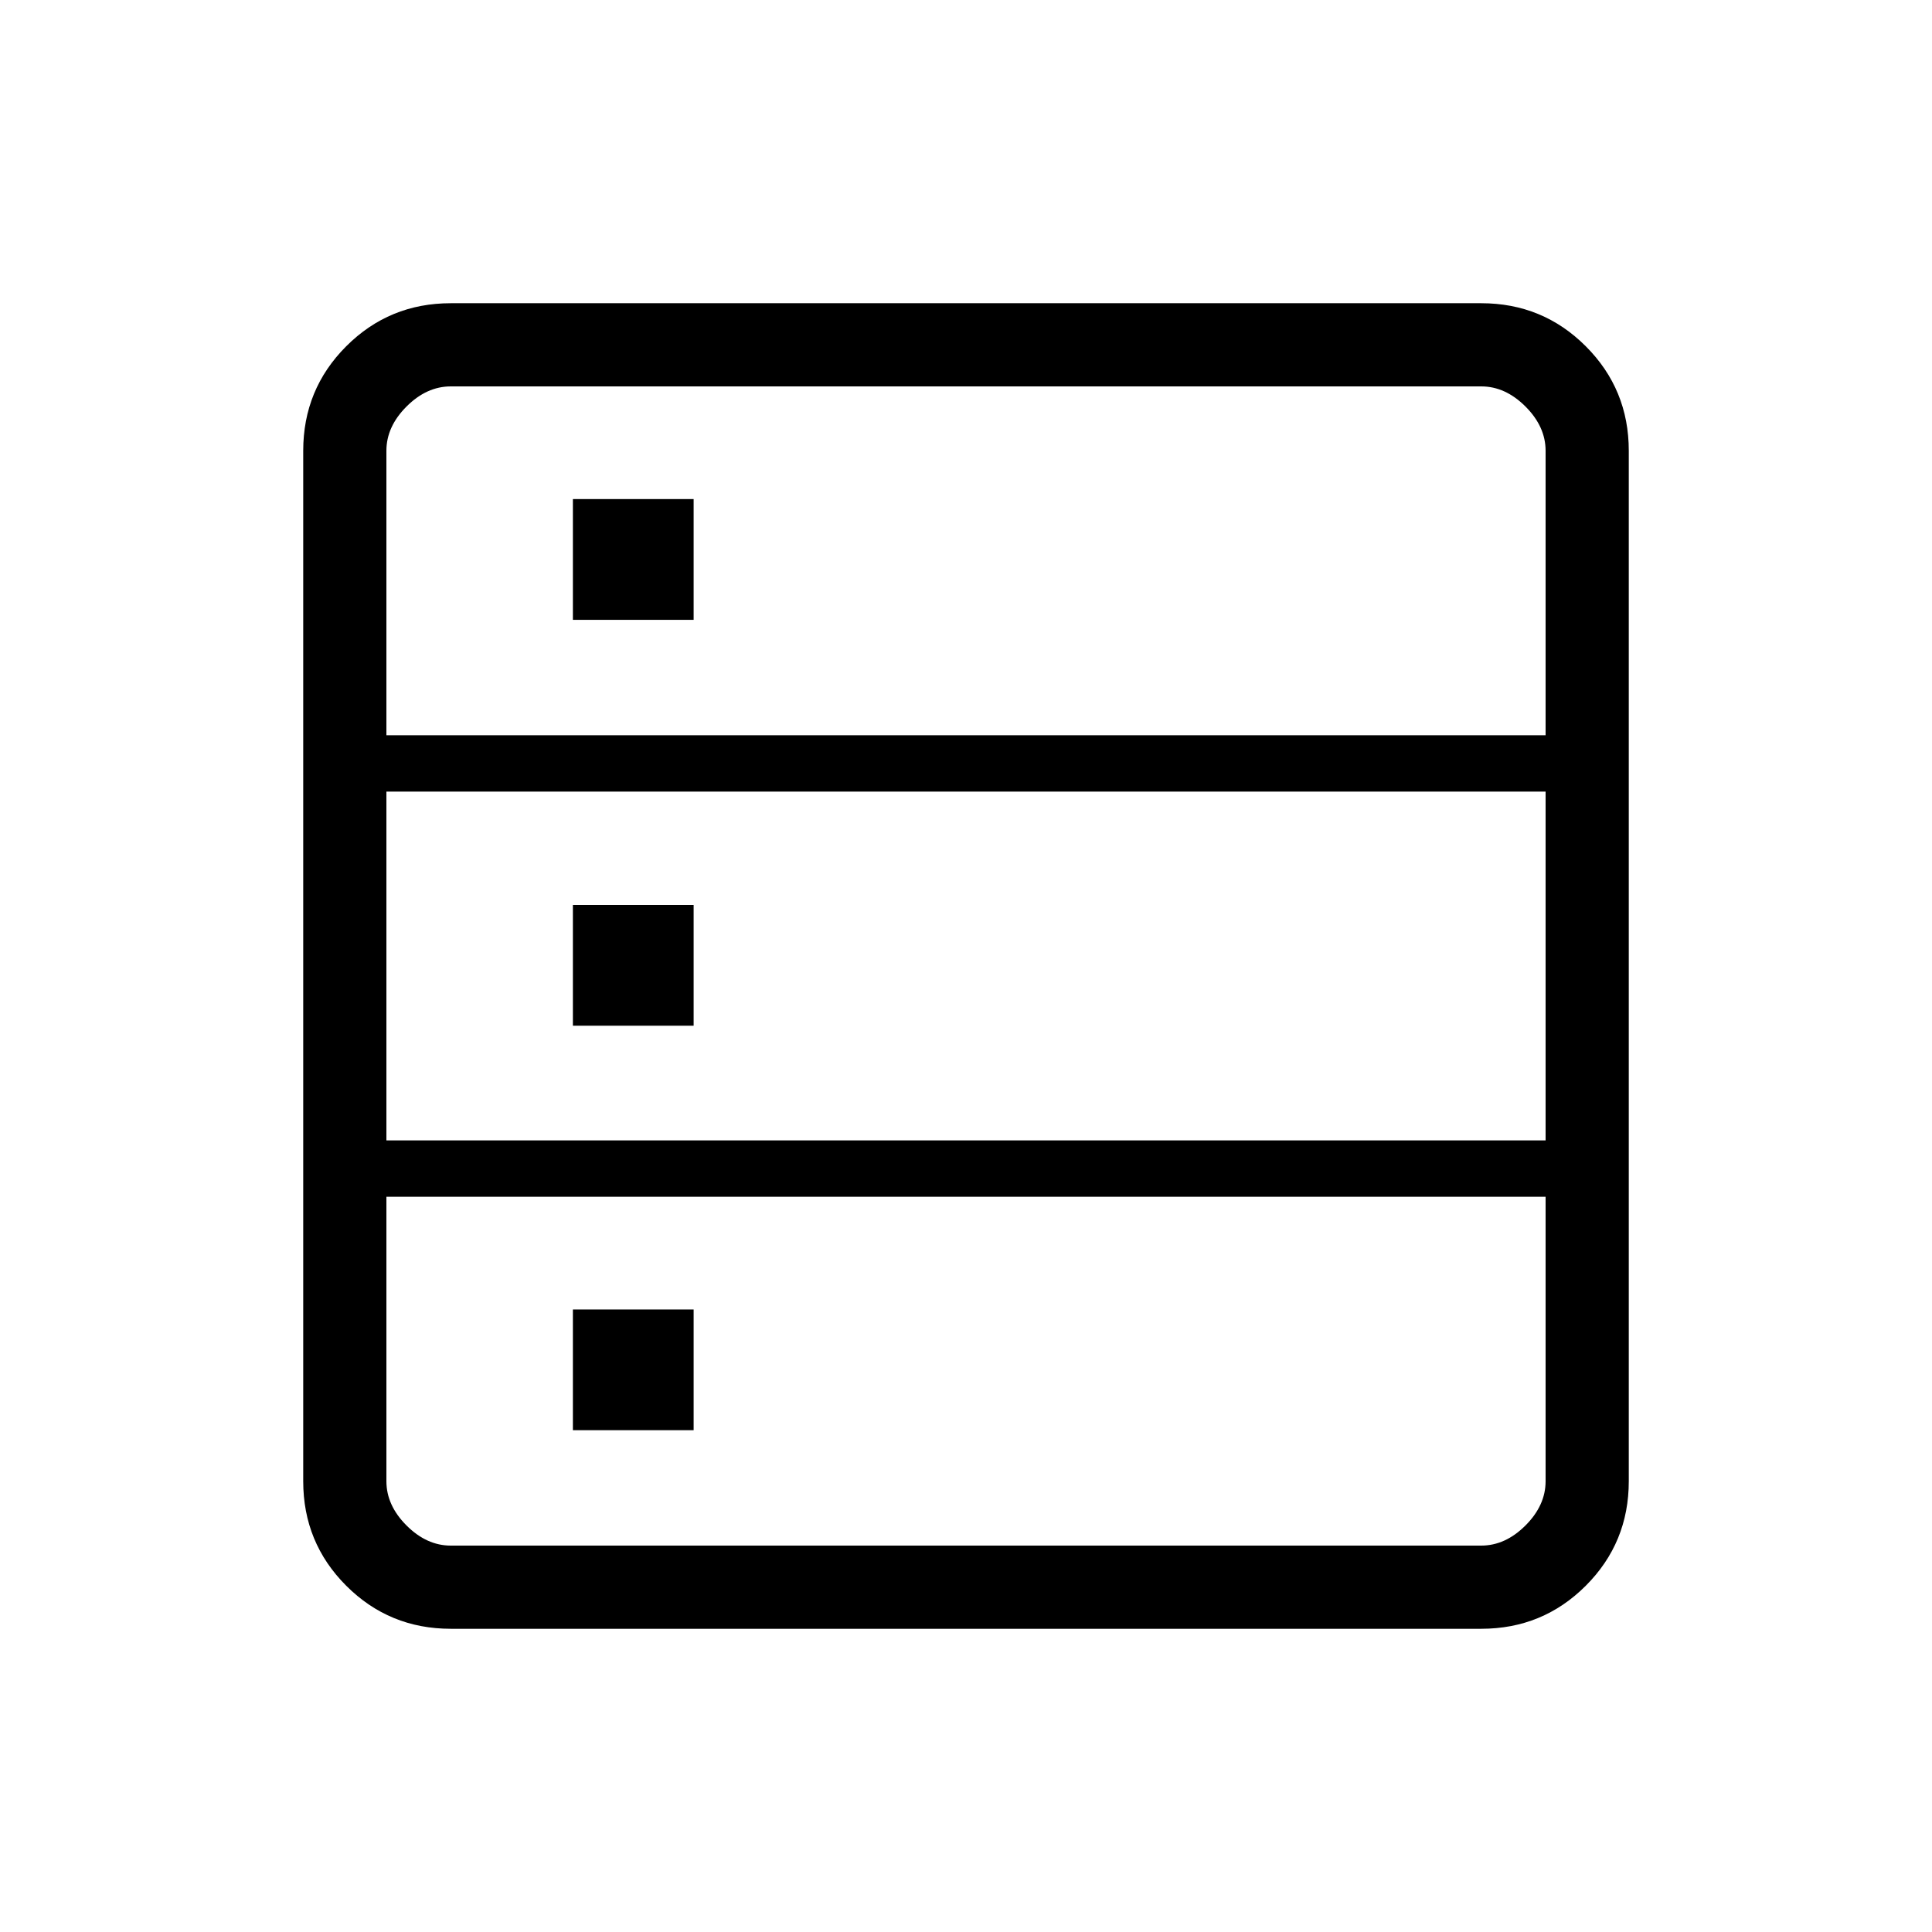<svg xmlns="http://www.w3.org/2000/svg" height="40" viewBox="0 -960 960 960" width="40"><path d="M224-150.667q-30.575 0-51.954-21.379T150.667-224v-512q0-30.575 21.379-51.954T224-809.333h512q30.575 0 51.954 21.379T809.333-736v512q0 30.575-21.379 51.954T736-150.667H224Zm-32-444h576V-736q0-12-10-22t-22-10H224q-12 0-22 10t-10 22v141.333Zm0 201.334h576v-173.334H192v173.334ZM224-192h512q12 0 22-10t10-22v-141.333H192V-224q0 12 10 22t22 10Zm60.667-460v-60h59.999v60h-59.999Zm0 201.667v-60h59.999v60h-59.999Zm0 201v-60h59.999v60h-59.999Z"/></svg>